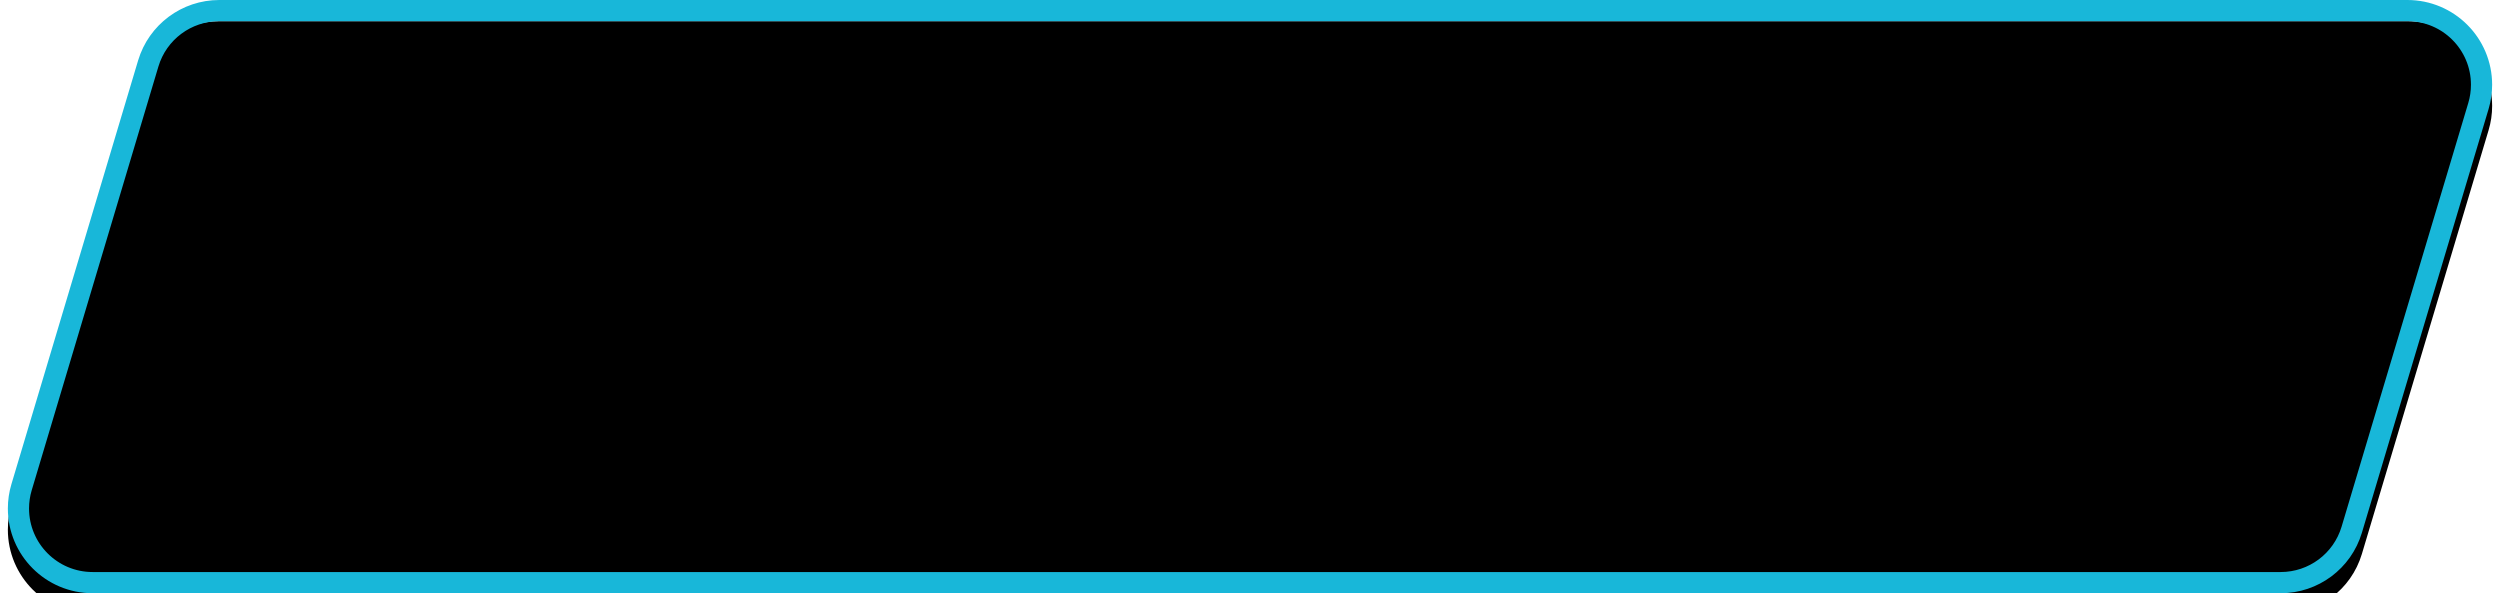 <?xml version="1.0" encoding="UTF-8"?>
<svg width="118px" height="28px" viewBox="0 0 118 28" version="1.1" xmlns="http://www.w3.org/2000/svg" xmlns:xlink="http://www.w3.org/1999/xlink">
    <!-- Generator: Sketch 59.1 (86144) - https://sketch.com -->
    <title>选中按企业数量</title>
    <desc>Created with Sketch.</desc>
    <defs>
        <path d="M149.351,260 L252.629,260 C254.838,260 256.629,261.791 256.629,264 C256.629,264.388 256.573,264.774 256.461,265.146 L250.481,285.146 C249.975,286.84 248.417,288 246.649,288 L143.371,288 C141.162,288 139.371,286.209 139.371,284 C139.371,283.612 139.427,283.226 139.539,282.854 L145.519,262.854 C146.025,261.16 147.583,260 149.351,260 Z" id="path-1"></path>
        <filter x="-30.5%" y="-135.7%" width="161.0%" height="371.4%" filterUnits="objectBoundingBox" id="filter-2">
            <feMorphology radius="24" operator="erode" in="SourceAlpha" result="shadowSpreadInner1"></feMorphology>
            <feGaussianBlur stdDeviation="25.5" in="shadowSpreadInner1" result="shadowBlurInner1"></feGaussianBlur>
            <feOffset dx="0" dy="1" in="shadowBlurInner1" result="shadowOffsetInner1"></feOffset>
            <feComposite in="shadowOffsetInner1" in2="SourceAlpha" operator="arithmetic" k2="-1" k3="1" result="shadowInnerInner1"></feComposite>
            <feColorMatrix values="0 0 0 0 0.035   0 0 0 0 0.256   0 0 0 0 0.424  0 0 0 0.493 0" type="matrix" in="shadowInnerInner1"></feColorMatrix>
        </filter>
    </defs>
    <g id="页面-1" stroke="none" stroke-width="1" fill="none" fill-rule="evenodd">
        <g id="上市企业" transform="translate(-139, -260)">
            <g id="选中按企业数量">
                <use fill="black" fill-opacity="1" filter="url(#filter-2)" xlink:href="#path-1"></use>
                <path stroke="#18B7D9" stroke-width="1" d="M149.351,260.5 C147.804,260.5 146.441,261.515 145.998,262.997 L140.018,282.997 C139.92,283.323 139.871,283.66 139.871,284 C139.871,285.933 141.438,287.5 143.371,287.5 L246.649,287.5 C248.196,287.5 249.559,286.485 250.002,285.003 L255.982,265.003 C256.08,264.677 256.129,264.34 256.129,264 C256.129,262.067 254.562,260.5 252.629,260.5 L149.351,260.5 Z" stroke-linejoin="square"></path>
            </g>
        </g>
    </g>
</svg>
